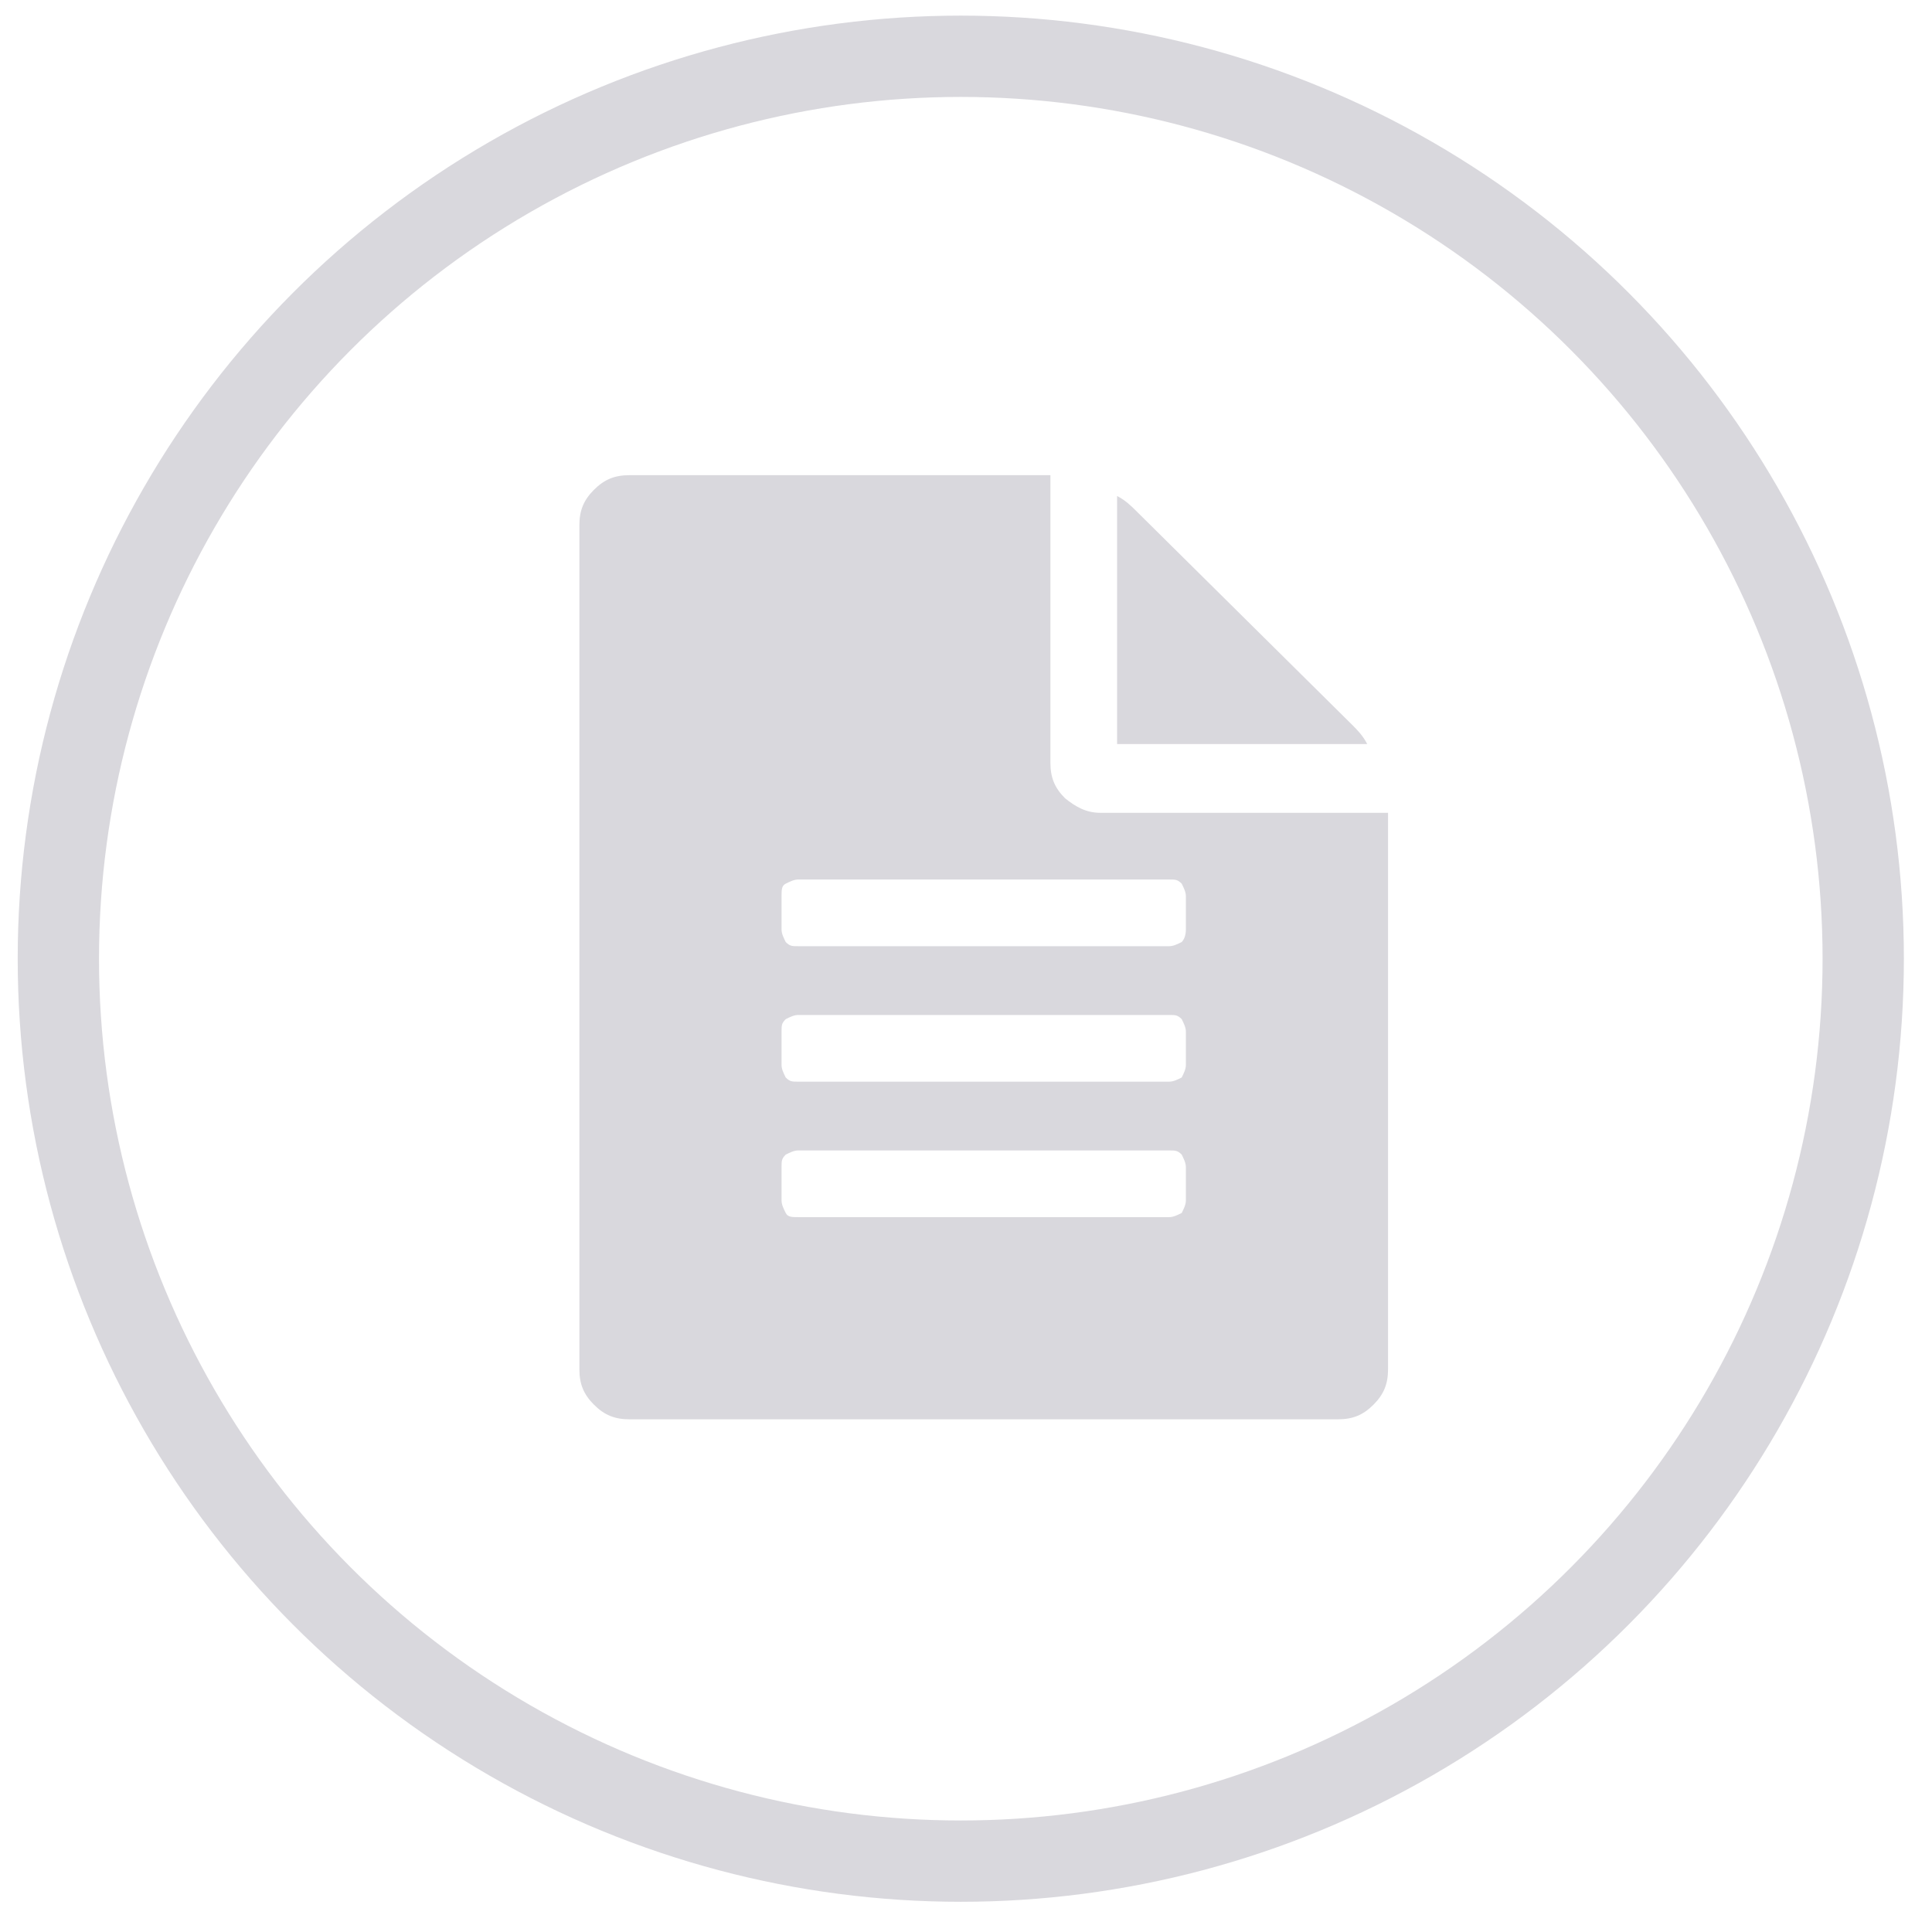 <?xml version="1.0" encoding="utf-8"?>
<!-- Generator: Adobe Illustrator 21.0.2, SVG Export Plug-In . SVG Version: 6.00 Build 0)  -->
<svg version="1.1" id="Layer_1" xmlns="http://www.w3.org/2000/svg" xmlns:xlink="http://www.w3.org/1999/xlink" x="0px" y="0px"
	 viewBox="0 0 92.7 92.7" style="enable-background:new 0 0 92.7 92.7;" xml:space="preserve">
<style type="text/css">
	.st0{fill:none;stroke:#D9D8DD;stroke-width:3.901;stroke-miterlimit:10;}
	.st1{fill:#D9D8DD;}
</style>
<circle class="st0" cx="46.1" cy="46" r="43.3"/>
<g>
	<path class="st1" d="M52.8,39h13.8v26.7c0,0.7-0.2,1.2-0.7,1.7s-1,0.7-1.7,0.7h-34c-0.7,0-1.2-0.2-1.7-0.7s-0.7-1-0.7-1.7V25.2
		c0-0.7,0.2-1.2,0.7-1.7s1-0.7,1.7-0.7h20.2v13.8c0,0.7,0.2,1.2,0.7,1.7C51.6,38.7,52.1,39,52.8,39z M56.9,44.6V43
		c0-0.2-0.1-0.4-0.2-0.6c-0.2-0.2-0.3-0.2-0.6-0.2H38.3c-0.2,0-0.4,0.1-0.6,0.2s-0.2,0.3-0.2,0.6v1.6c0,0.2,0.1,0.4,0.2,0.6
		c0.2,0.2,0.3,0.2,0.6,0.2h17.8c0.2,0,0.4-0.1,0.6-0.2C56.8,45.1,56.9,44.9,56.9,44.6z M56.9,51.1v-1.6c0-0.2-0.1-0.4-0.2-0.6
		c-0.2-0.2-0.3-0.2-0.6-0.2H38.3c-0.2,0-0.4,0.1-0.6,0.2c-0.2,0.2-0.2,0.3-0.2,0.6v1.6c0,0.2,0.1,0.4,0.2,0.6
		c0.2,0.2,0.3,0.2,0.6,0.2h17.8c0.2,0,0.4-0.1,0.6-0.2C56.8,51.5,56.9,51.3,56.9,51.1z M56.9,57.6V56c0-0.2-0.1-0.4-0.2-0.6
		c-0.2-0.2-0.3-0.2-0.6-0.2H38.3c-0.2,0-0.4,0.1-0.6,0.2c-0.2,0.2-0.2,0.3-0.2,0.6v1.6c0,0.2,0.1,0.4,0.2,0.6s0.3,0.2,0.6,0.2h17.8
		c0.2,0,0.4-0.1,0.6-0.2C56.8,58,56.9,57.8,56.9,57.6z M64.9,34.8c0.2,0.2,0.5,0.5,0.7,0.9h-12V23.8c0.4,0.2,0.7,0.5,0.9,0.7
		L64.9,34.8z"/>
</g>
</svg>
